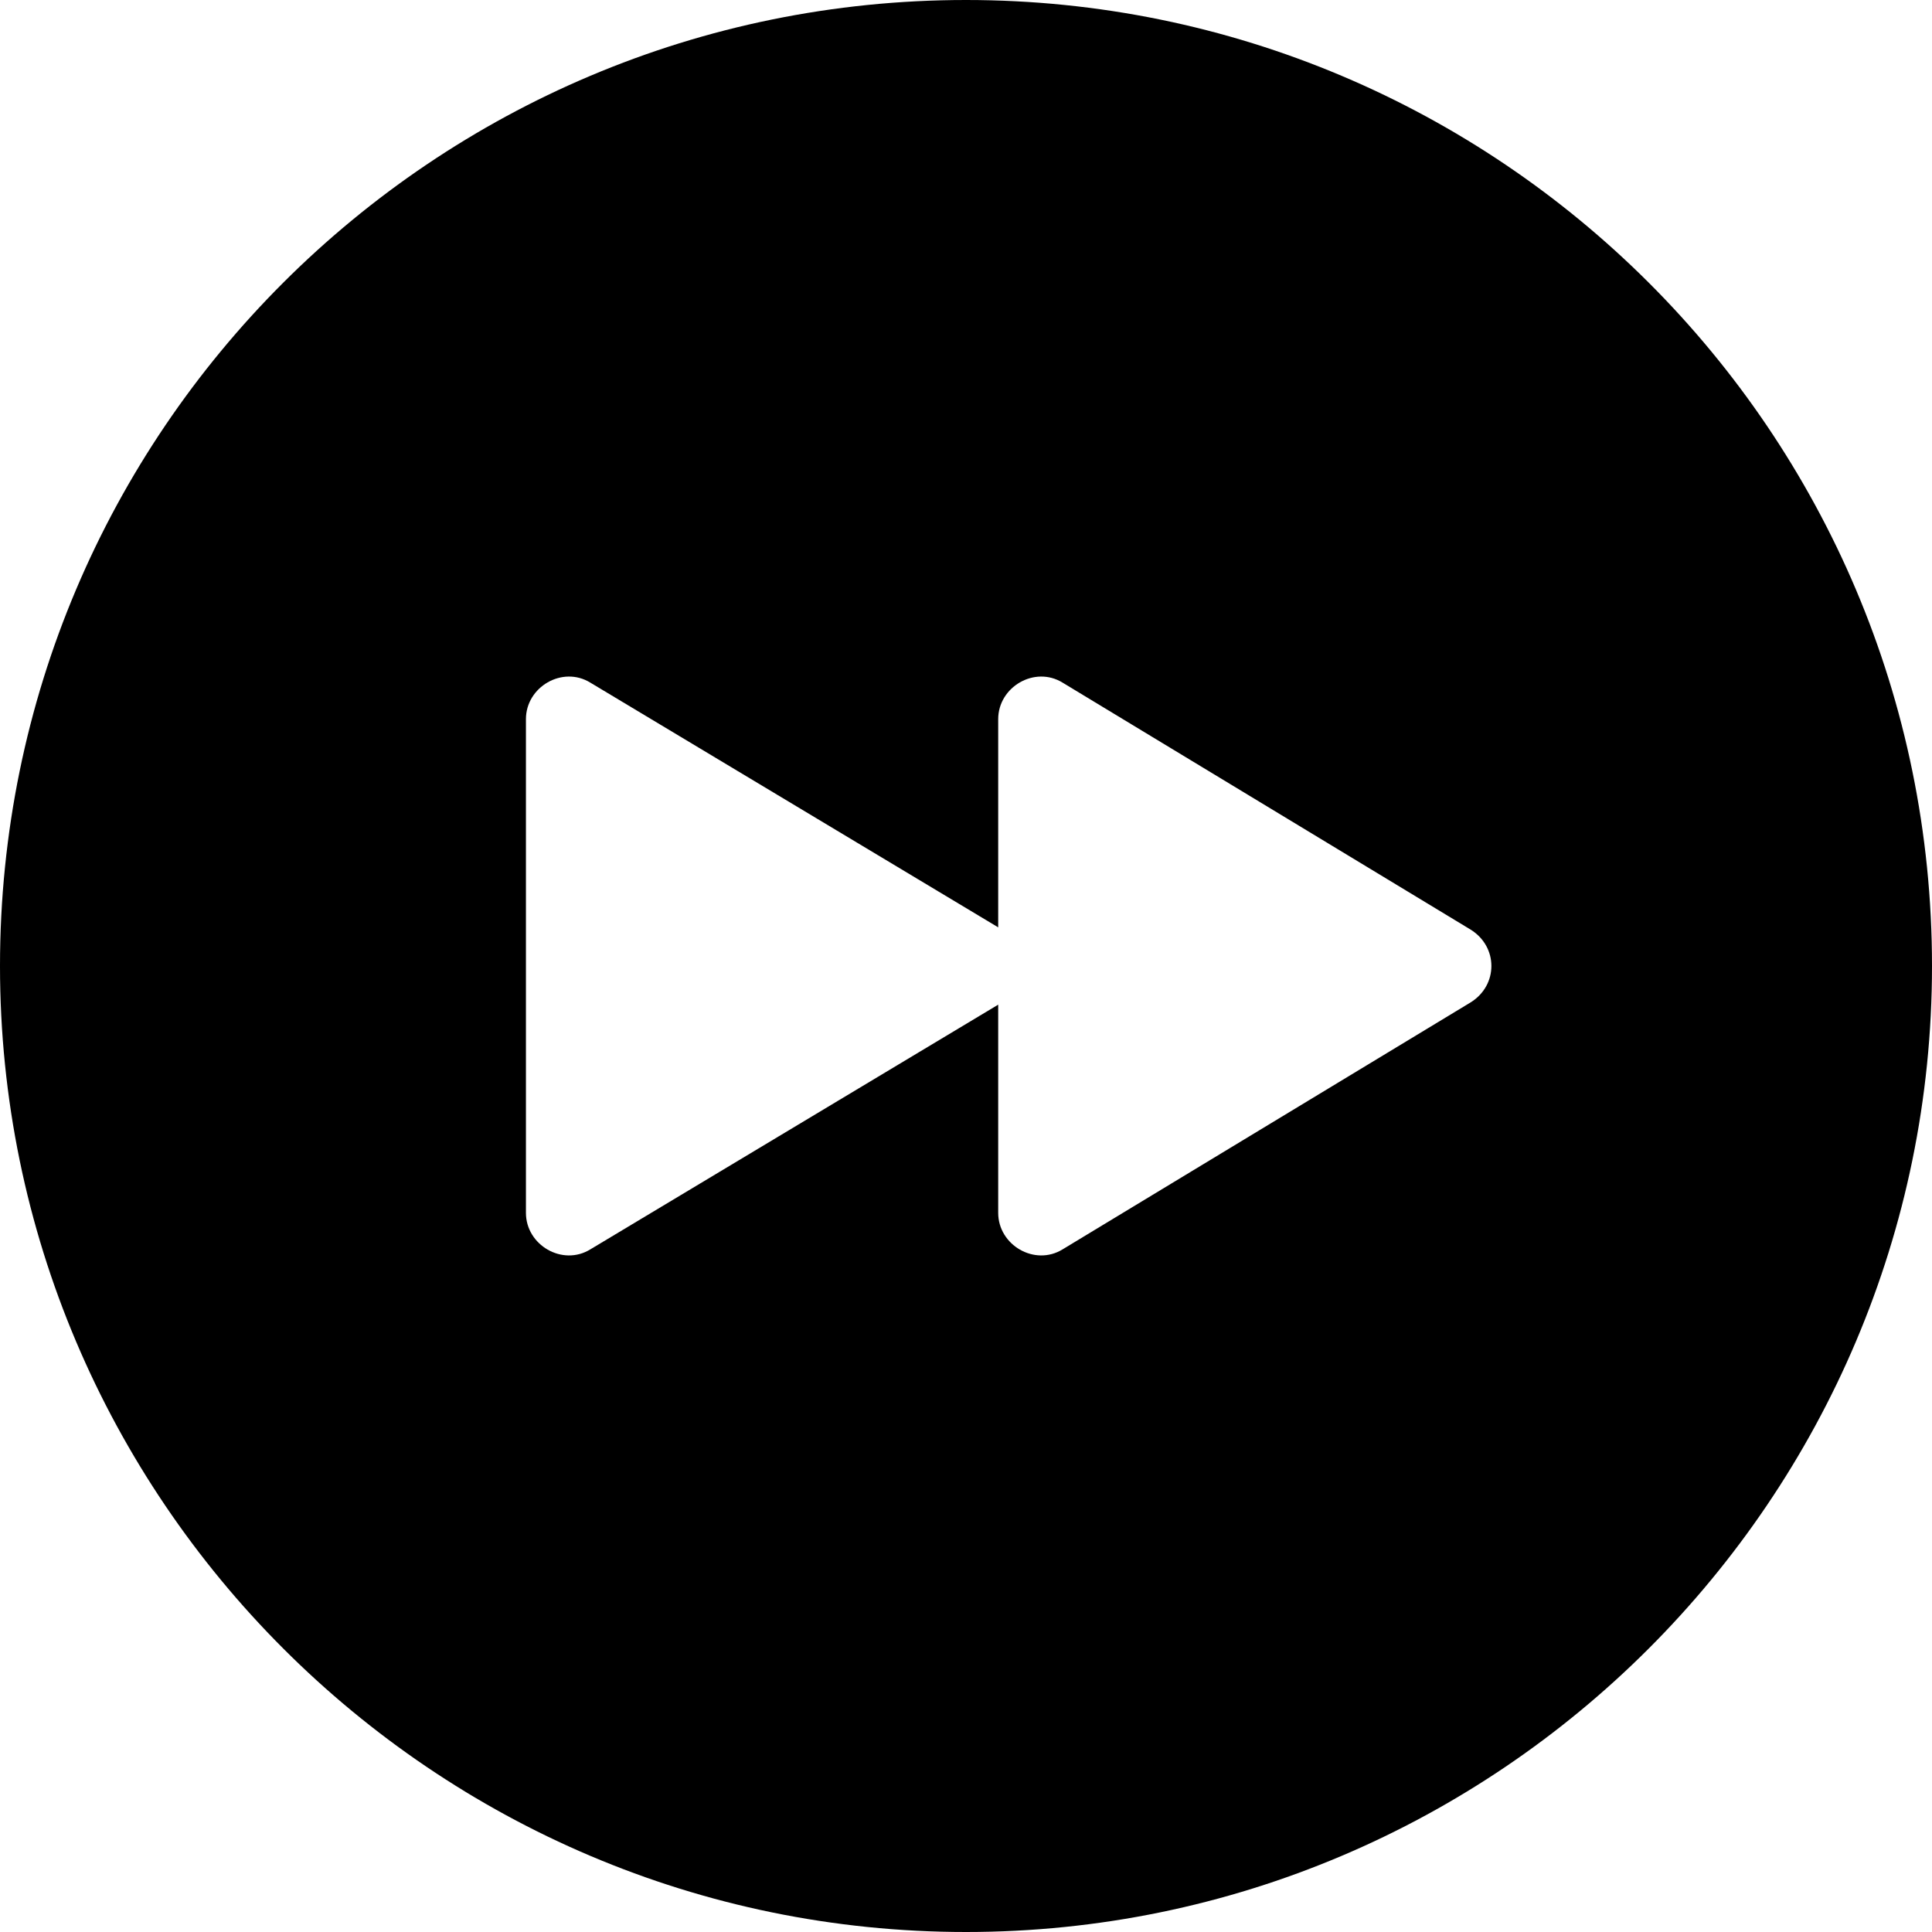 <?xml version="1.0" encoding="UTF-8" standalone="no"?>
<svg
   xmlns:dc="http://purl.org/dc/elements/1.1/"
   xmlns:cc="http://creativecommons.org/ns#"
   xmlns:rdf="http://www.w3.org/1999/02/22-rdf-syntax-ns#"
   xmlns:svg="http://www.w3.org/2000/svg"
   xmlns="http://www.w3.org/2000/svg"
   xmlns:sodipodi="http://sodipodi.sourceforge.net/DTD/sodipodi-0.dtd"
   xmlns:inkscape="http://www.inkscape.org/namespaces/inkscape"
   version="1.1"
   x="0px"
   y="0px"
   viewBox="0 0 90 90"
   xml:space="preserve"
   id="svg4491"
   sodipodi:docname="next.svg"
   width="90"
   height="90"
   inkscape:version="0.92.1 r15371"><defs
     id="defs4495" /><sodipodi:namedview
     pagecolor="#ffffff"
     bordercolor="#666666"
     borderopacity="1"
     objecttolerance="10"
     gridtolerance="10"
     guidetolerance="10"
     inkscape:pageopacity="0"
     inkscape:pageshadow="2"
     inkscape:window-width="1084"
     inkscape:window-height="696"
     id="namedview4493"
     showgrid="false"
     fit-margin-top="0"
     fit-margin-left="0"
     fit-margin-right="0"
     fit-margin-bottom="0"
     inkscape:zoom="4.288"
     inkscape:cx="43.134328"
     inkscape:cy="32.5"
     inkscape:window-x="156"
     inkscape:window-y="0"
     inkscape:window-maximized="0"
     inkscape:current-layer="svg4491" /><path
     d="M 45,0 C 20.2,0 0,20.1 0,45 0,69.8 20.2,90 45,90 69.8,90 90,69.8 90,45 90,20.1 69.8,0 45,0 Z m 23.5,46.7 -19,11.5 c -1.3,0.8 -3,-0.2 -3,-1.7 v -9.7 l -19,11.4 c -1.3,0.8 -3,-0.2 -3,-1.7 v -23 c 0,-1.5 1.7,-2.5 3,-1.7 l 19,11.4 v -9.7 c 0,-1.5 1.7,-2.5 3,-1.7 l 19,11.5 c 1.3,0.8 1.3,2.6 0,3.4 z"
     id="path4485"
     inkscape:connector-curvature="0" /></svg>